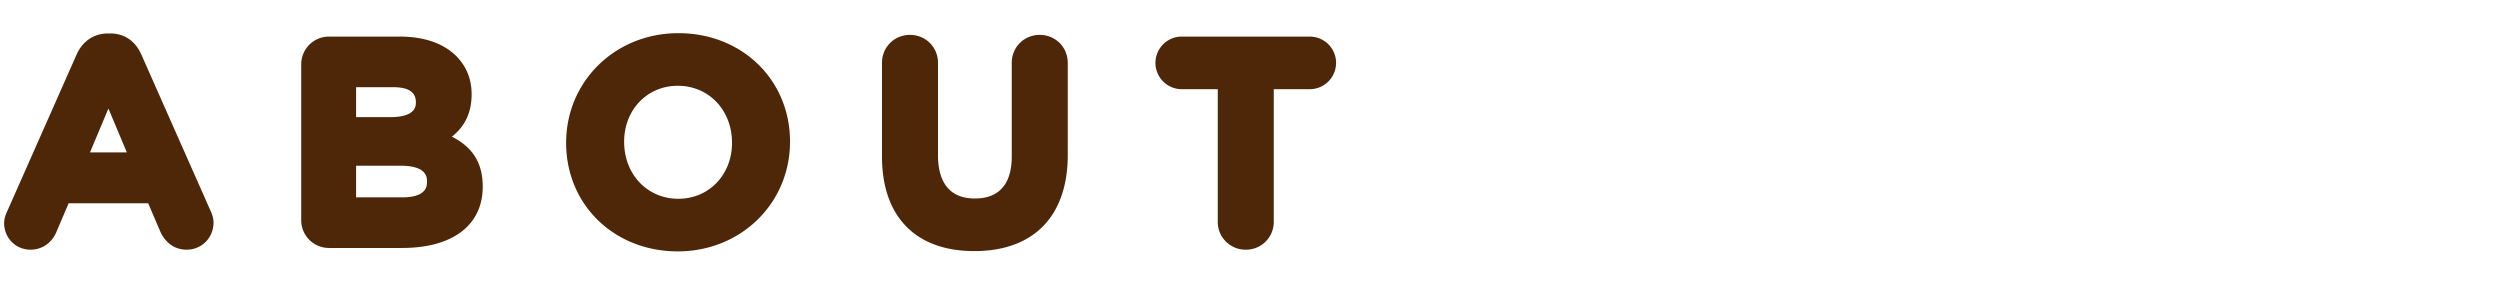 <svg xmlns="http://www.w3.org/2000/svg" width="246" height="28"><defs><clipPath id="e"><path fill="none" d="M0 0h246v28H0z"/></clipPath><style>.f{fill:#4e2709}</style></defs><g id="b"><g id="c"><g clip-path="url(#e)" id="d"><path class="f" d="M18.368 24.568c-1.17 0-2.101-.655-2.622-1.843l-1.162-2.721H6.752l-1.216 2.855c-.464 1.071-1.413 1.709-2.54 1.709-1.451 0-2.588-1.15-2.588-2.616 0-.439.154-.839.305-1.172l6.83-15.423c.587-1.313 1.706-2.065 3.069-2.065h.252c1.365 0 2.445.733 3.04 2.063l6.833 15.43c.187.411.275.766.275 1.111 0 1.498-1.161 2.672-2.644 2.672Zm-5.887-9.572-1.813-4.318-1.813 4.318h3.626ZM32.396 24.4a2.726 2.726 0 0 1-2.756-2.756V6.356A2.727 2.727 0 0 1 32.396 3.6h6.944c2.379 0 4.297.66 5.548 1.912 1.008 1.009 1.52 2.272 1.52 3.756 0 1.779-.636 3.145-1.936 4.178 2.084 1.072 3.028 2.624 3.028 4.922 0 3.798-2.967 6.032-7.937 6.032h-7.168Zm7.167-4.98c2.453 0 2.453-1.15 2.453-1.528 0-.434 0-1.584-2.592-1.584H35.04v3.112h4.523Zm-1.147-7.896c2.507 0 2.507-1.108 2.507-1.472 0-.995-.75-1.472-2.227-1.472H35.04v2.944h3.376ZM66.695 24.736c-6.264 0-10.988-4.591-10.988-10.68 0-6.077 4.851-10.792 11.044-10.792 6.264 0 10.988 4.591 10.988 10.68 0 6.076-4.85 10.792-11.044 10.792Zm0-16.296c-3.01 0-5.28 2.366-5.28 5.504 0 3.225 2.294 5.616 5.336 5.616 3.01 0 5.28-2.367 5.28-5.504 0-3.226-2.294-5.616-5.336-5.616ZM95.87 24.708c-5.772 0-9.083-3.393-9.083-9.308V6.188c0-1.545 1.21-2.756 2.756-2.756s2.756 1.21 2.756 2.756v9.1c0 1.936.63 4.244 3.628 4.244s3.628-2.232 3.628-4.104v-9.24c0-1.545 1.21-2.756 2.756-2.756s2.756 1.21 2.756 2.756v9.072c0 6.004-3.352 9.448-9.196 9.448ZM122.583 24.568a2.726 2.726 0 0 1-2.756-2.756V8.776h-3.544a2.591 2.591 0 0 1-2.588-2.588 2.591 2.591 0 0 1 2.588-2.588h12.6a2.591 2.591 0 0 1 2.588 2.588 2.591 2.591 0 0 1-2.588 2.588h-3.544v13.036a2.727 2.727 0 0 1-2.756 2.756Z"/></g></g></g></svg>